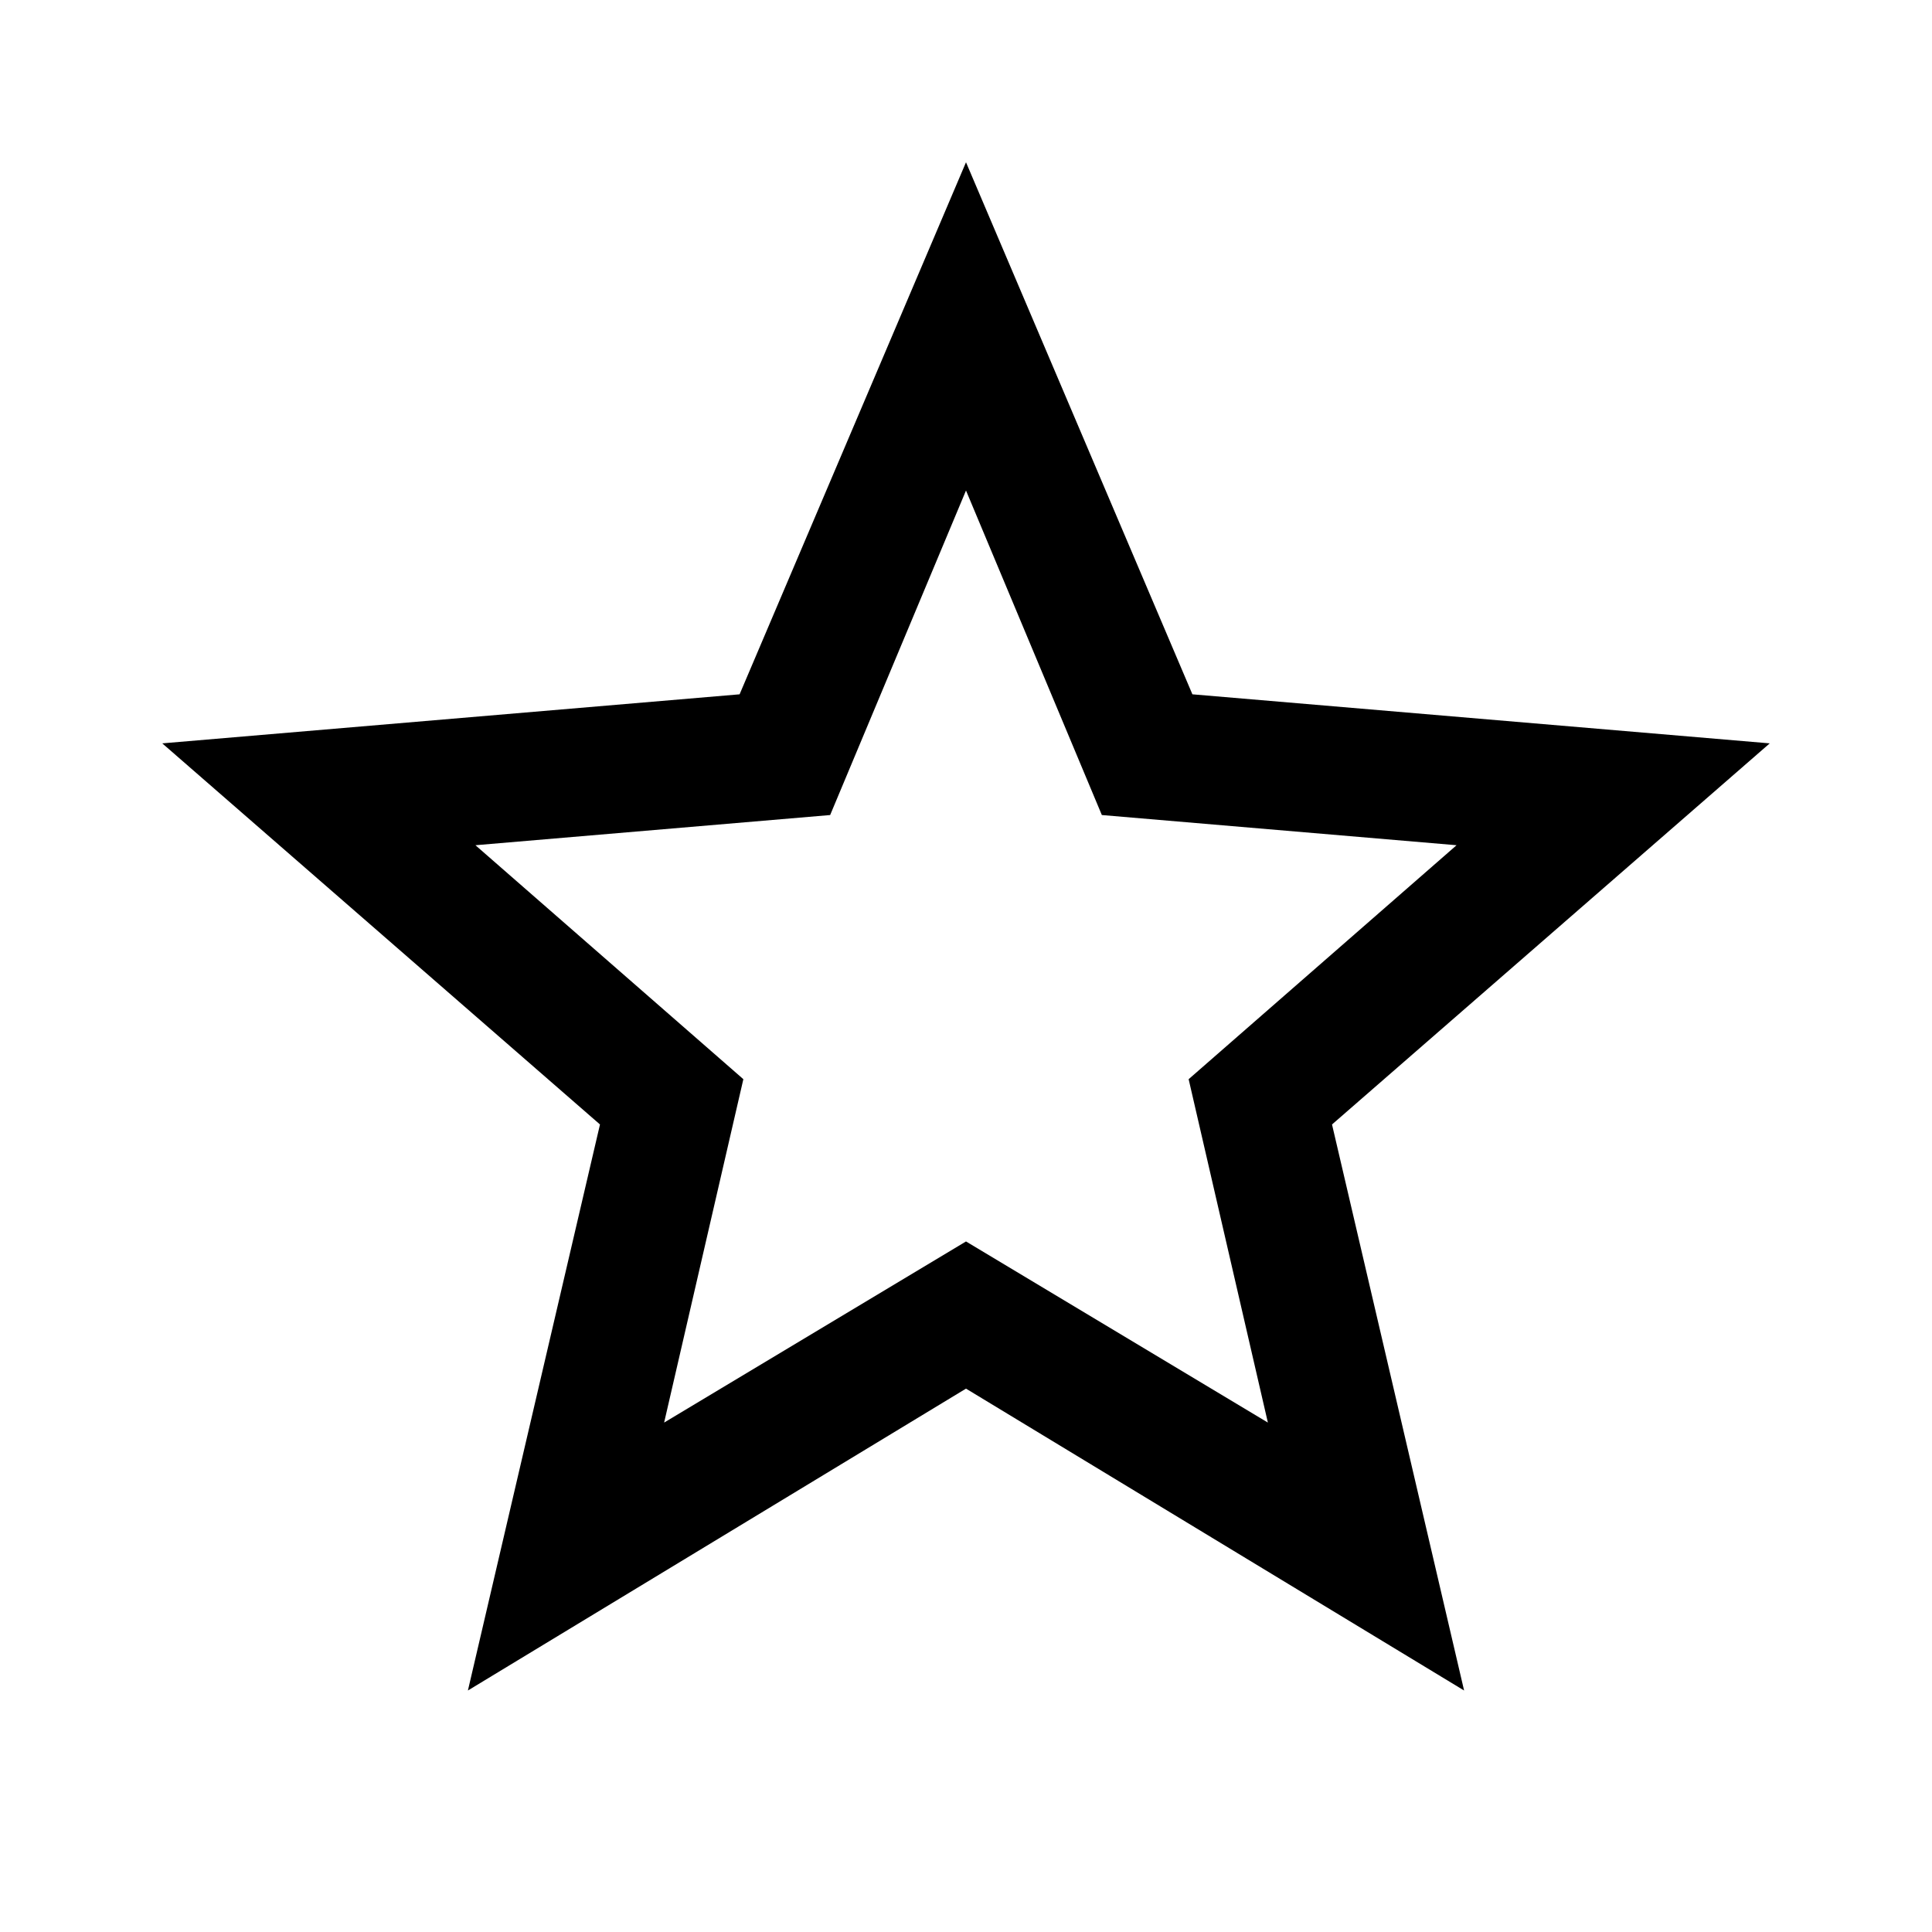 <?xml version="1.0" encoding="utf-8"?>
<!-- Generated by IcoMoon.io -->
<!DOCTYPE svg PUBLIC "-//W3C//DTD SVG 1.1//EN" "http://www.w3.org/Graphics/SVG/1.1/DTD/svg11.dtd">
<svg version="1.1" xmlns="http://www.w3.org/2000/svg" xmlns:xlink="http://www.w3.org/1999/xlink" width="80" height="80" viewBox="0 0 80 80">
<path d="M40 51.406l12.5 7.5-3.281-14.219 11.094-9.688-14.688-1.25-5.625-13.438-5.625 13.438-14.688 1.25 11.094 9.688-3.281 14.219zM73.281 30.781l-18.125 15.781 5.469 23.438-20.625-12.5-20.625 12.5 5.469-23.438-18.125-15.781 23.906-2.031 9.375-22.031 9.375 22.031z"></path>
</svg>
